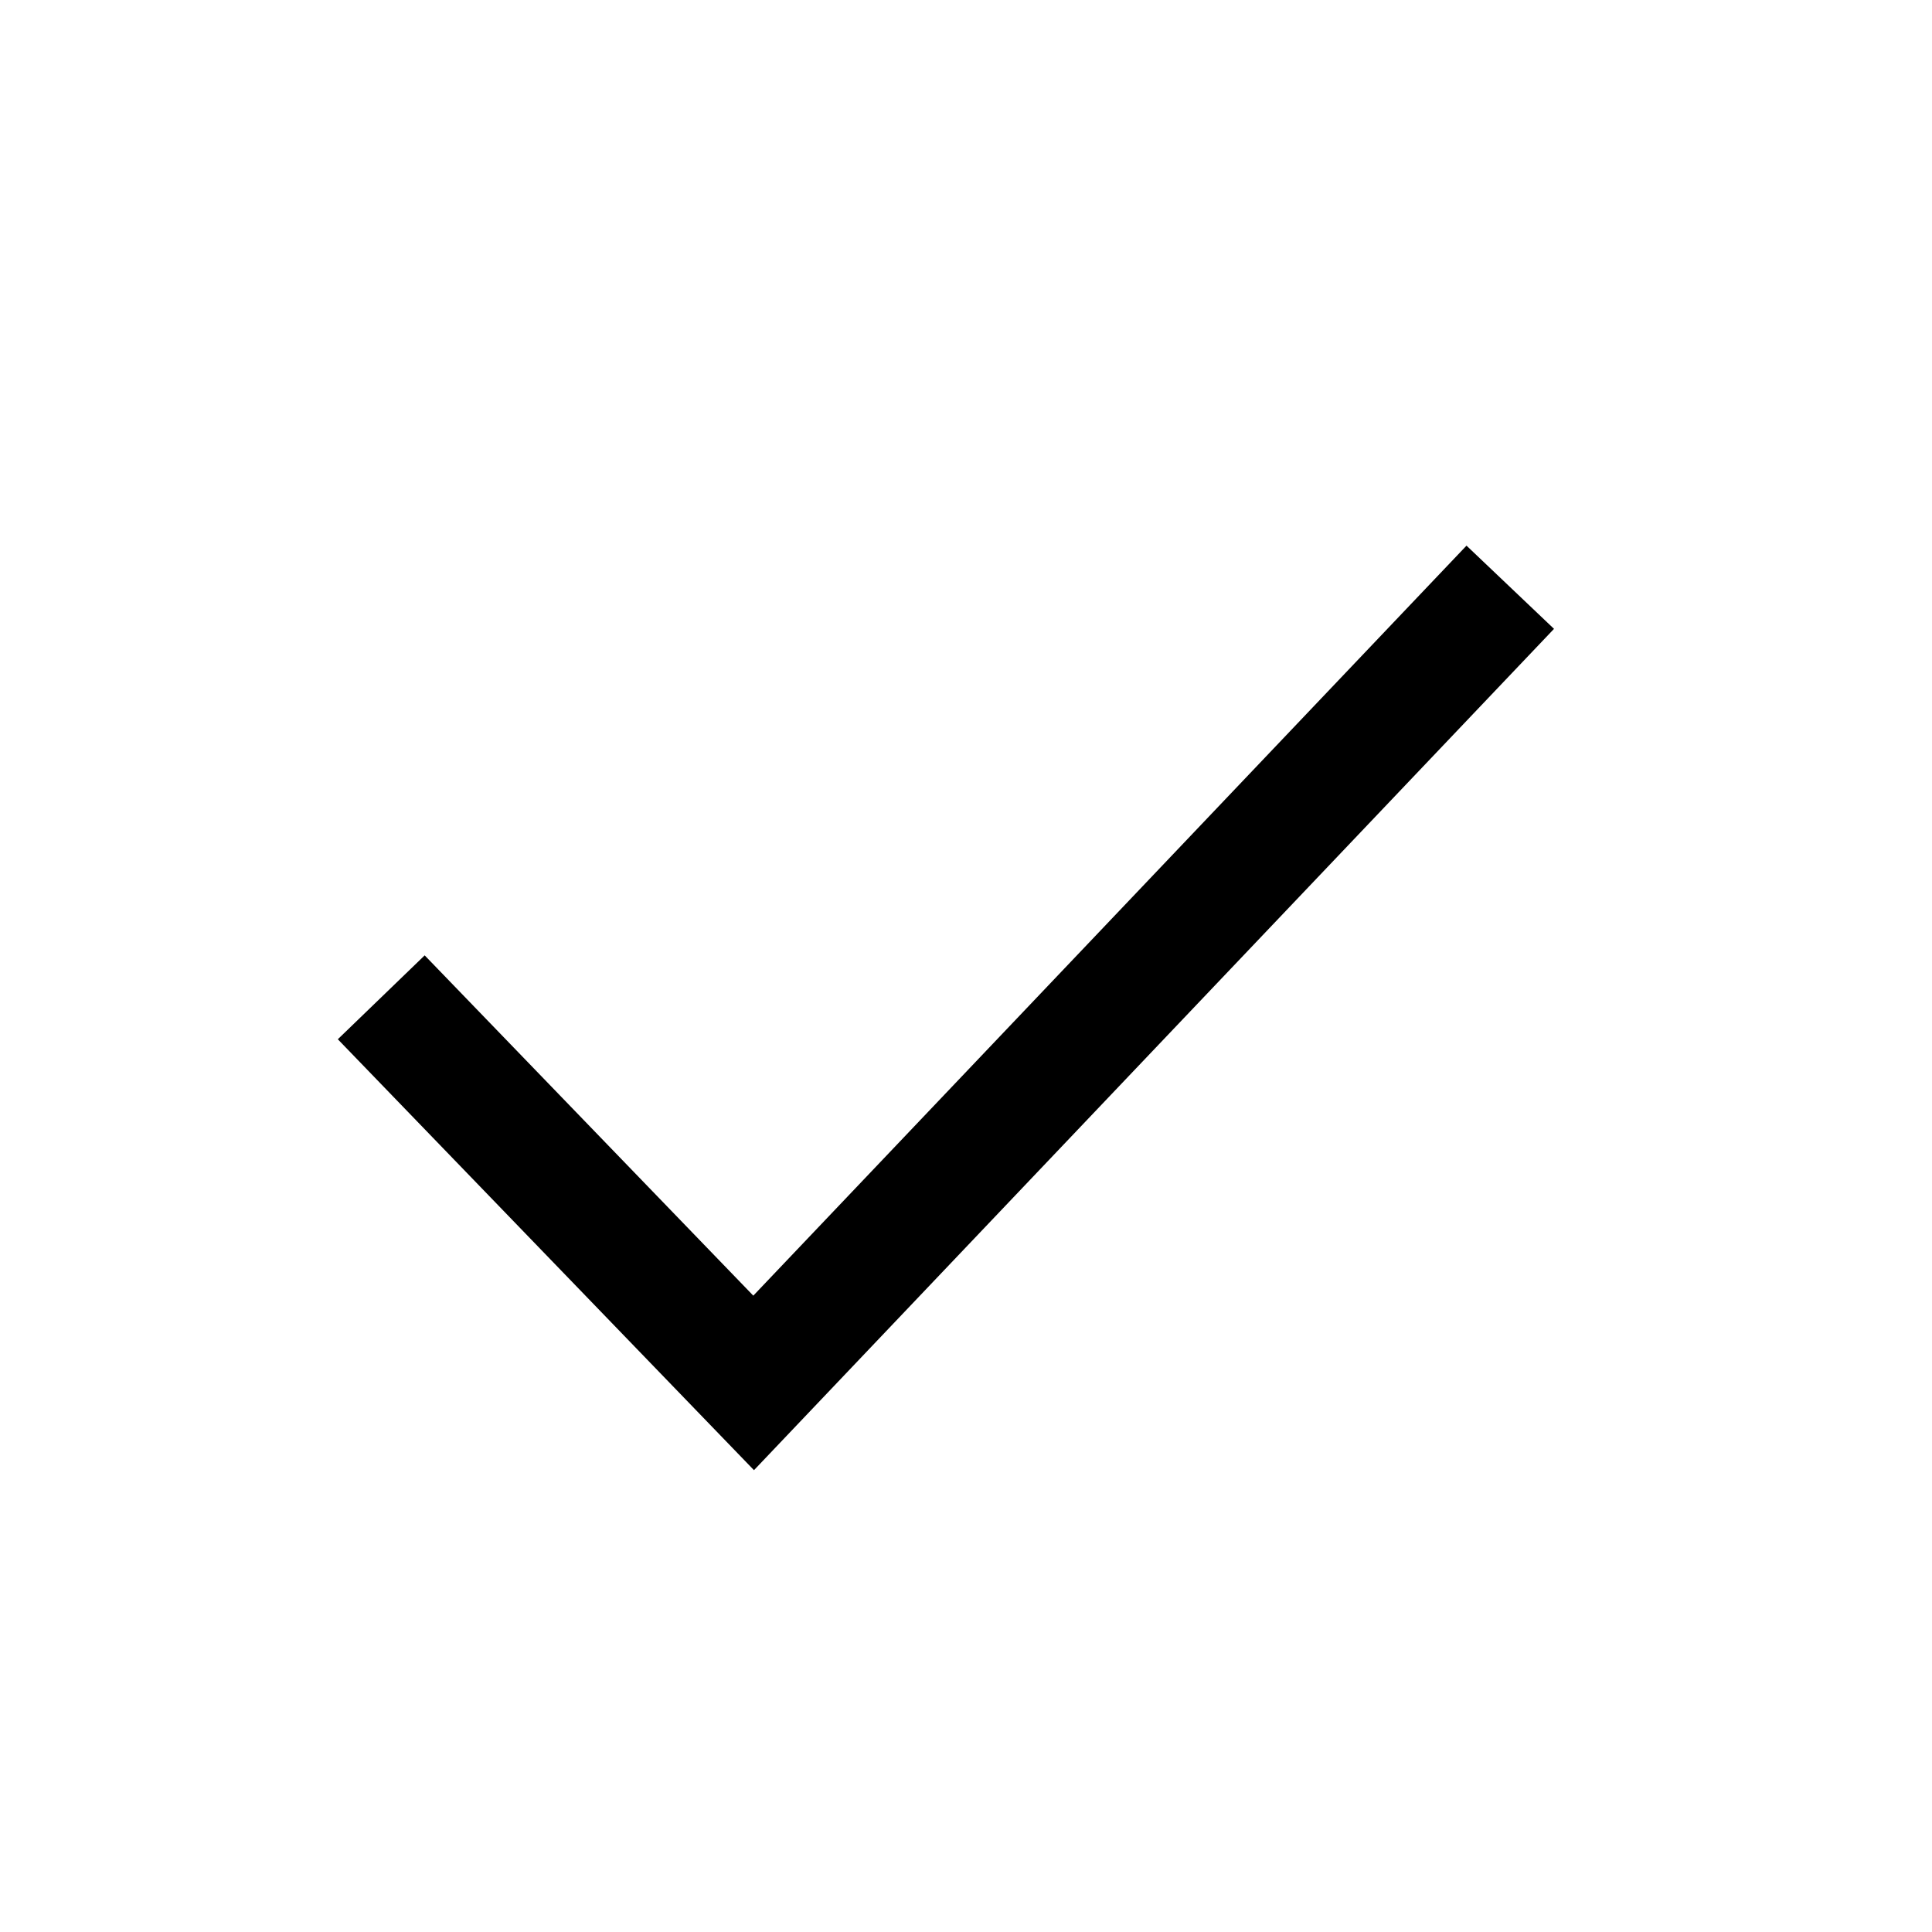 <svg width="100%" height="100%" viewBox="0 0 24 24" fill="none" xmlns="http://www.w3.org/2000/svg">
<path d="M4.736 12.389 9.362 17.179 18.761 7.295" stroke="currentColor" stroke-width="1.5" />
</svg>
